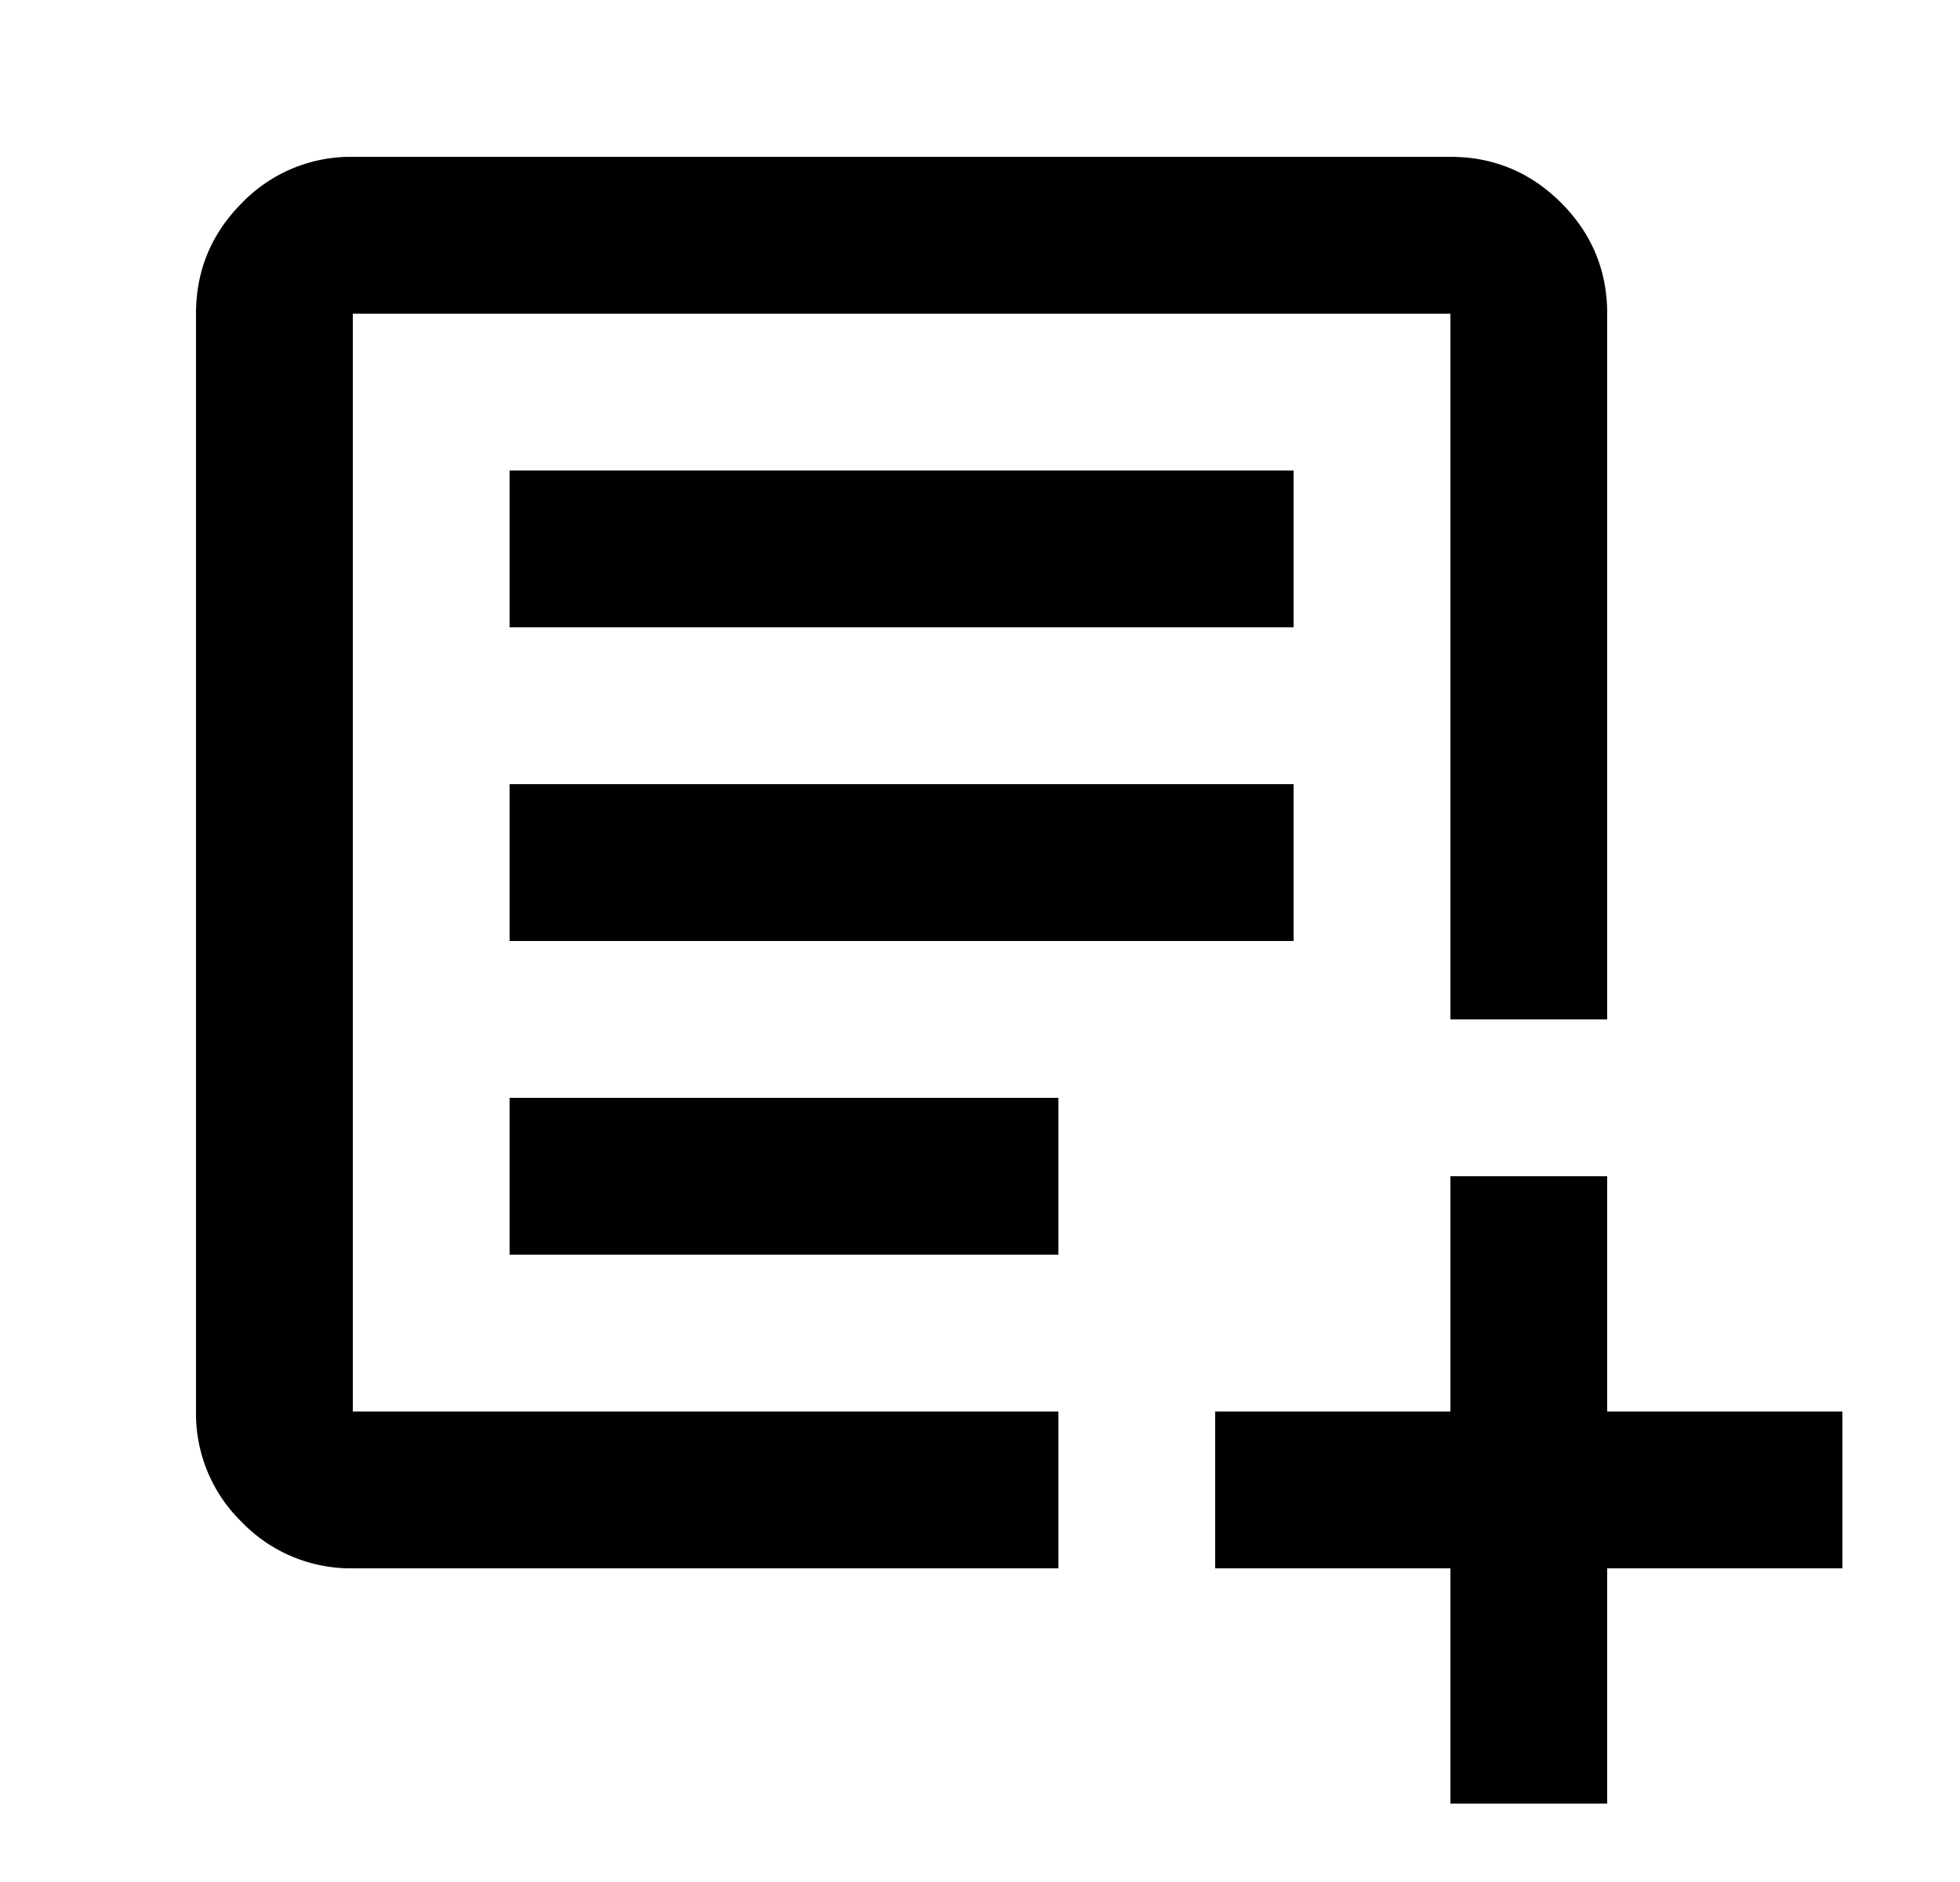 <svg xmlns="http://www.w3.org/2000/svg" width="25" height="24" viewBox="0 0 25 24"><path d="M4.5 18h9v2h-9a1.93 1.93 0 01-1.413-.587A1.928 1.928 0 012.5 18V4c0-.55.196-1.021.587-1.413A1.928 1.928 0 014.5 2h14c.55 0 1.021.196 1.413.587.391.392.587.863.587 1.413v9h-2V4h-14v14z"/><path d="M6.5 16h7v-2h-7v2zm10-4h-10v-2h10v2zm-10-4h10V6h-10v2zm14 15h-2v-3h-3v-2h3v-3h2v3h3v2h-3v3z"/></svg>